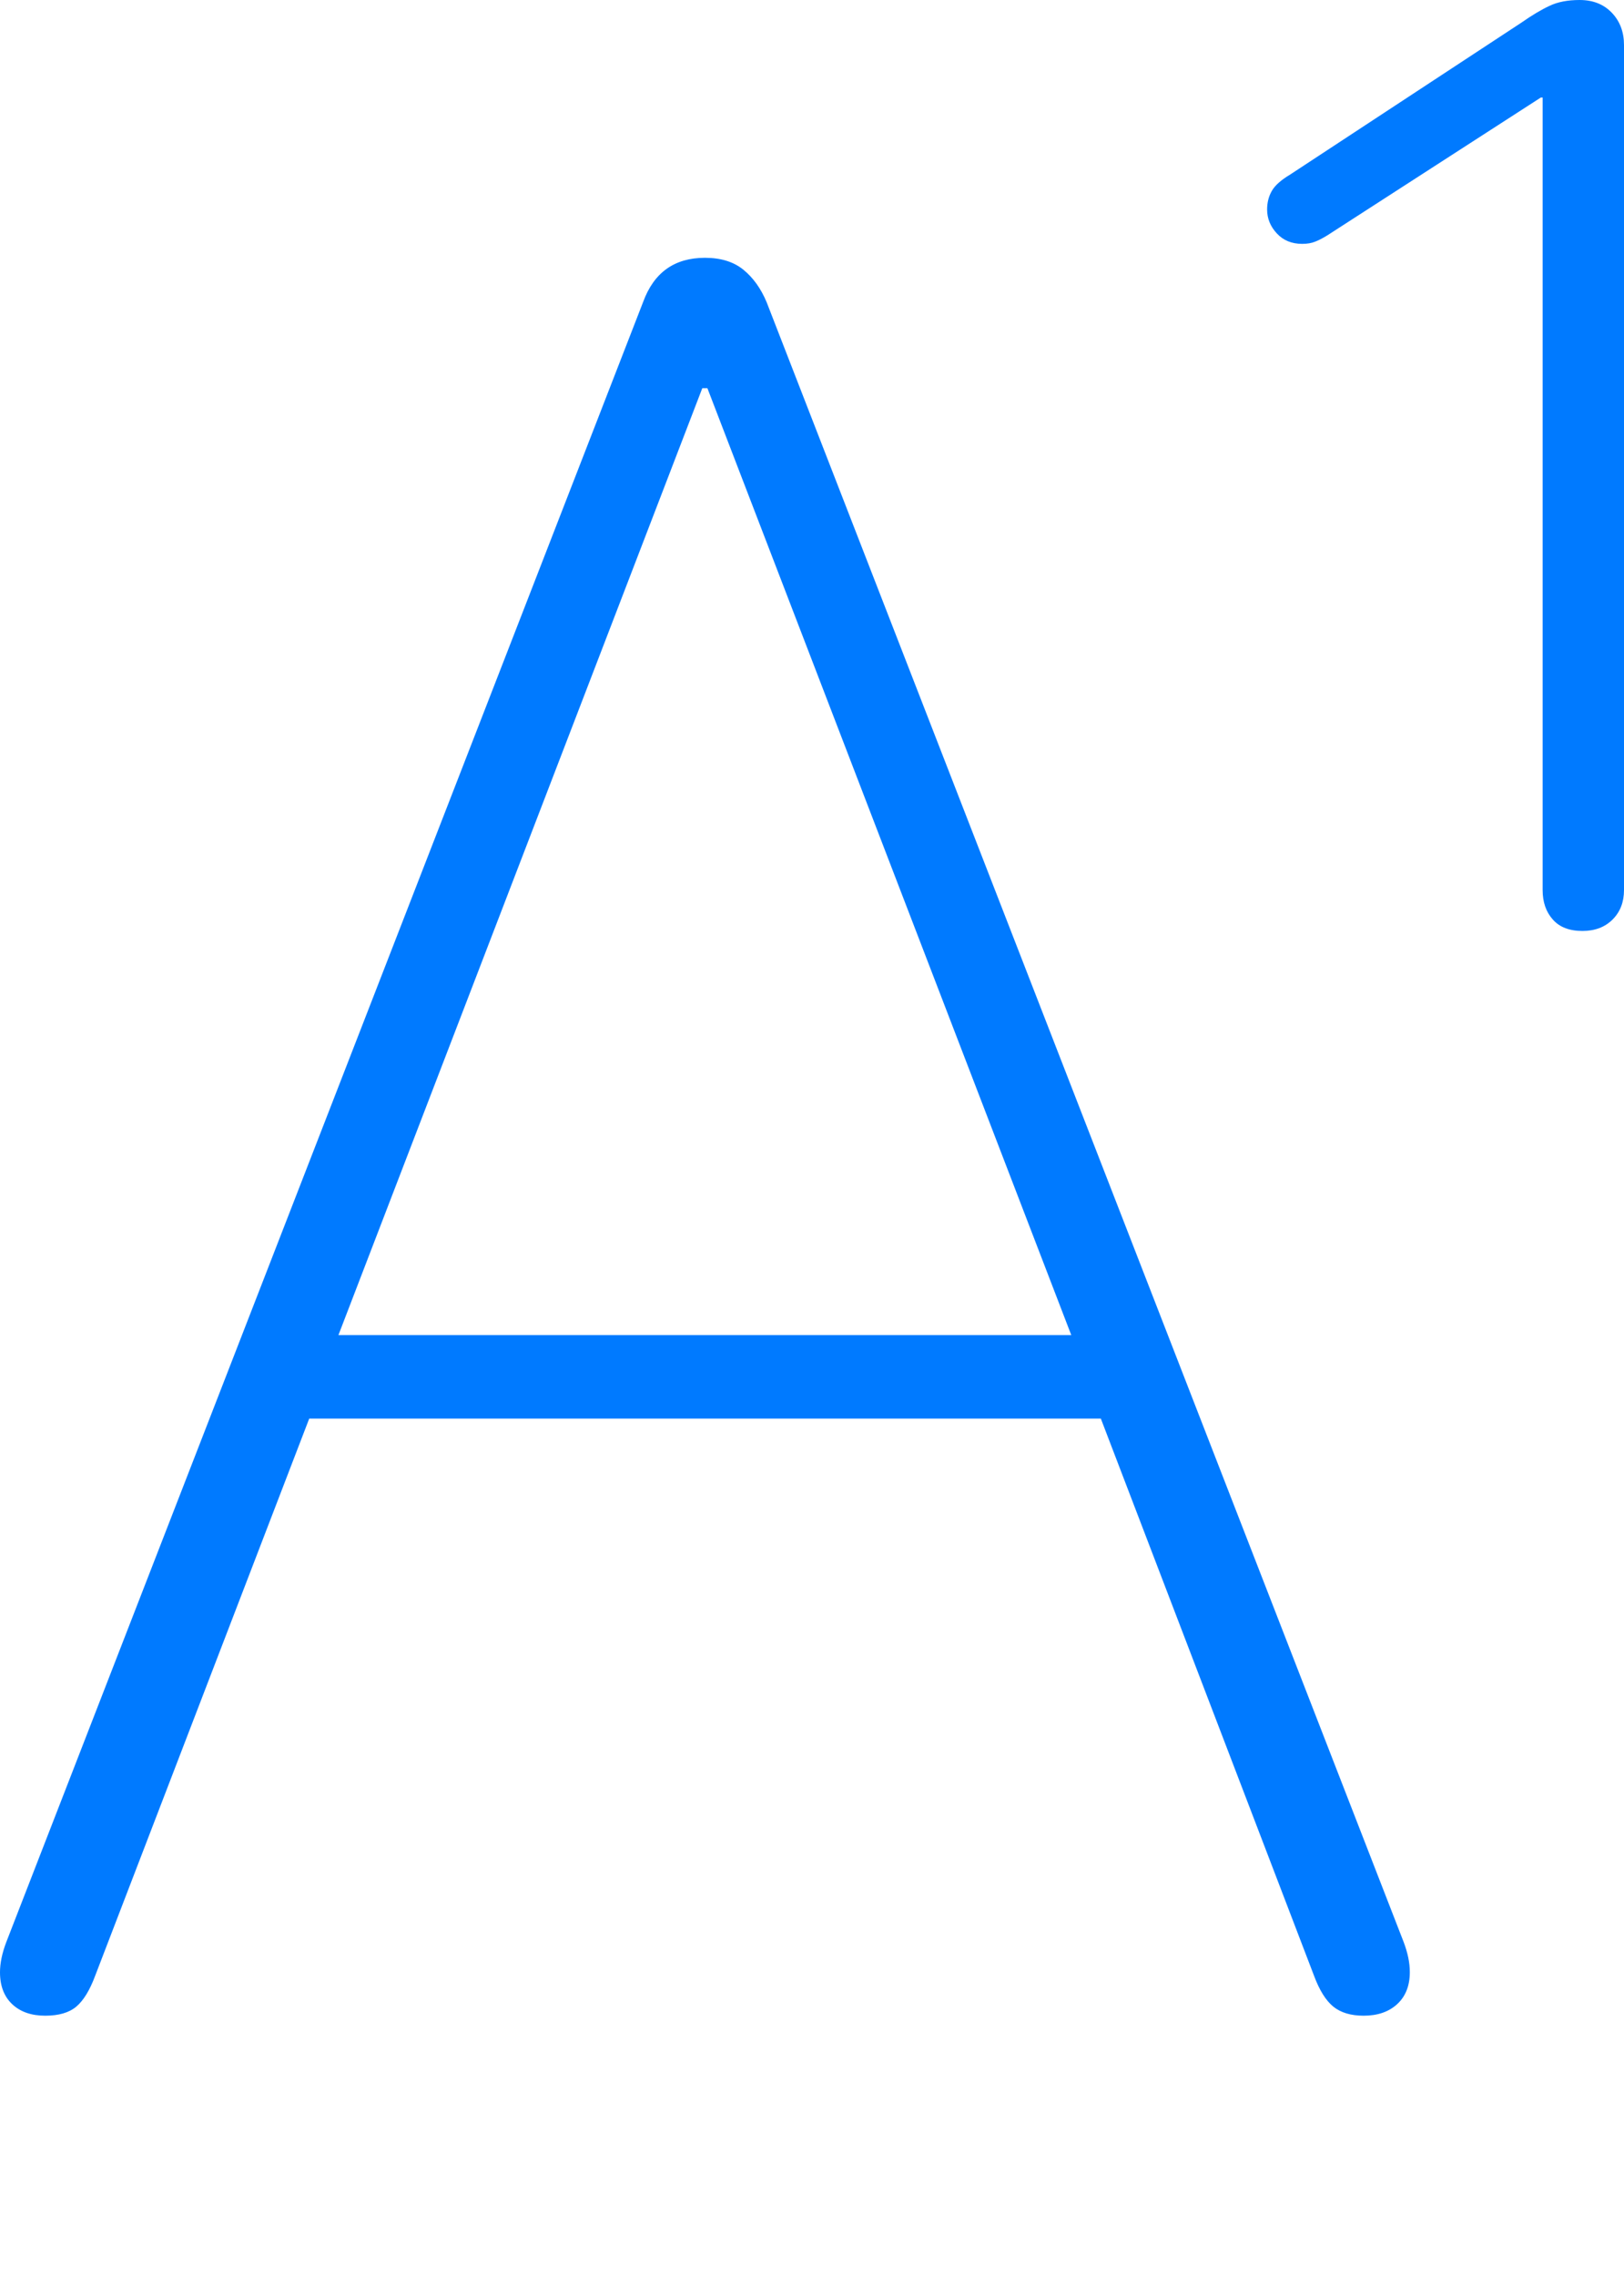 <?xml version="1.0" encoding="UTF-8"?>
<!--Generator: Apple Native CoreSVG 175-->
<!DOCTYPE svg
PUBLIC "-//W3C//DTD SVG 1.1//EN"
       "http://www.w3.org/Graphics/SVG/1.1/DTD/svg11.dtd">
<svg version="1.1" xmlns="http://www.w3.org/2000/svg" xmlns:xlink="http://www.w3.org/1999/xlink" width="13.292" height="18.619">
 <g>
  <rect height="18.619" opacity="0" width="13.292" x="0" y="0"/>
  <path d="M12.952 7.616Q13.105 7.616 13.199 7.522Q13.292 7.429 13.292 7.281L13.292 0.369Q13.292 0.209 13.193 0.105Q13.093 0 12.929 0Q12.782 0 12.682 0.048Q12.581 0.095 12.451 0.186L10.558 1.429Q10.448 1.495 10.41 1.561Q10.371 1.628 10.371 1.714Q10.371 1.824 10.45 1.909Q10.529 1.995 10.658 1.995Q10.72 1.995 10.764 1.977Q10.808 1.96 10.863 1.926L12.611 0.798L12.626 0.798L12.626 7.281Q12.626 7.429 12.709 7.522Q12.791 7.616 12.952 7.616ZM0.37 16.49Q0.536 16.49 0.624 16.416Q0.713 16.341 0.779 16.163L2.531 11.605L9.01 11.605L10.755 16.163Q10.821 16.341 10.913 16.416Q11.005 16.49 11.161 16.49Q11.333 16.49 11.436 16.395Q11.539 16.3 11.539 16.133Q11.539 16.02 11.488 15.886L6.275 2.473Q6.205 2.305 6.085 2.207Q5.965 2.109 5.77 2.109Q5.396 2.109 5.264 2.47L0.051 15.889Q0 16.023 0 16.135Q0 16.302 0.1 16.396Q0.2 16.49 0.37 16.49ZM2.77 10.922L5.748 3.176L5.79 3.176L8.768 10.922Z" fill="#007aff"/>
 </g>
</svg>
